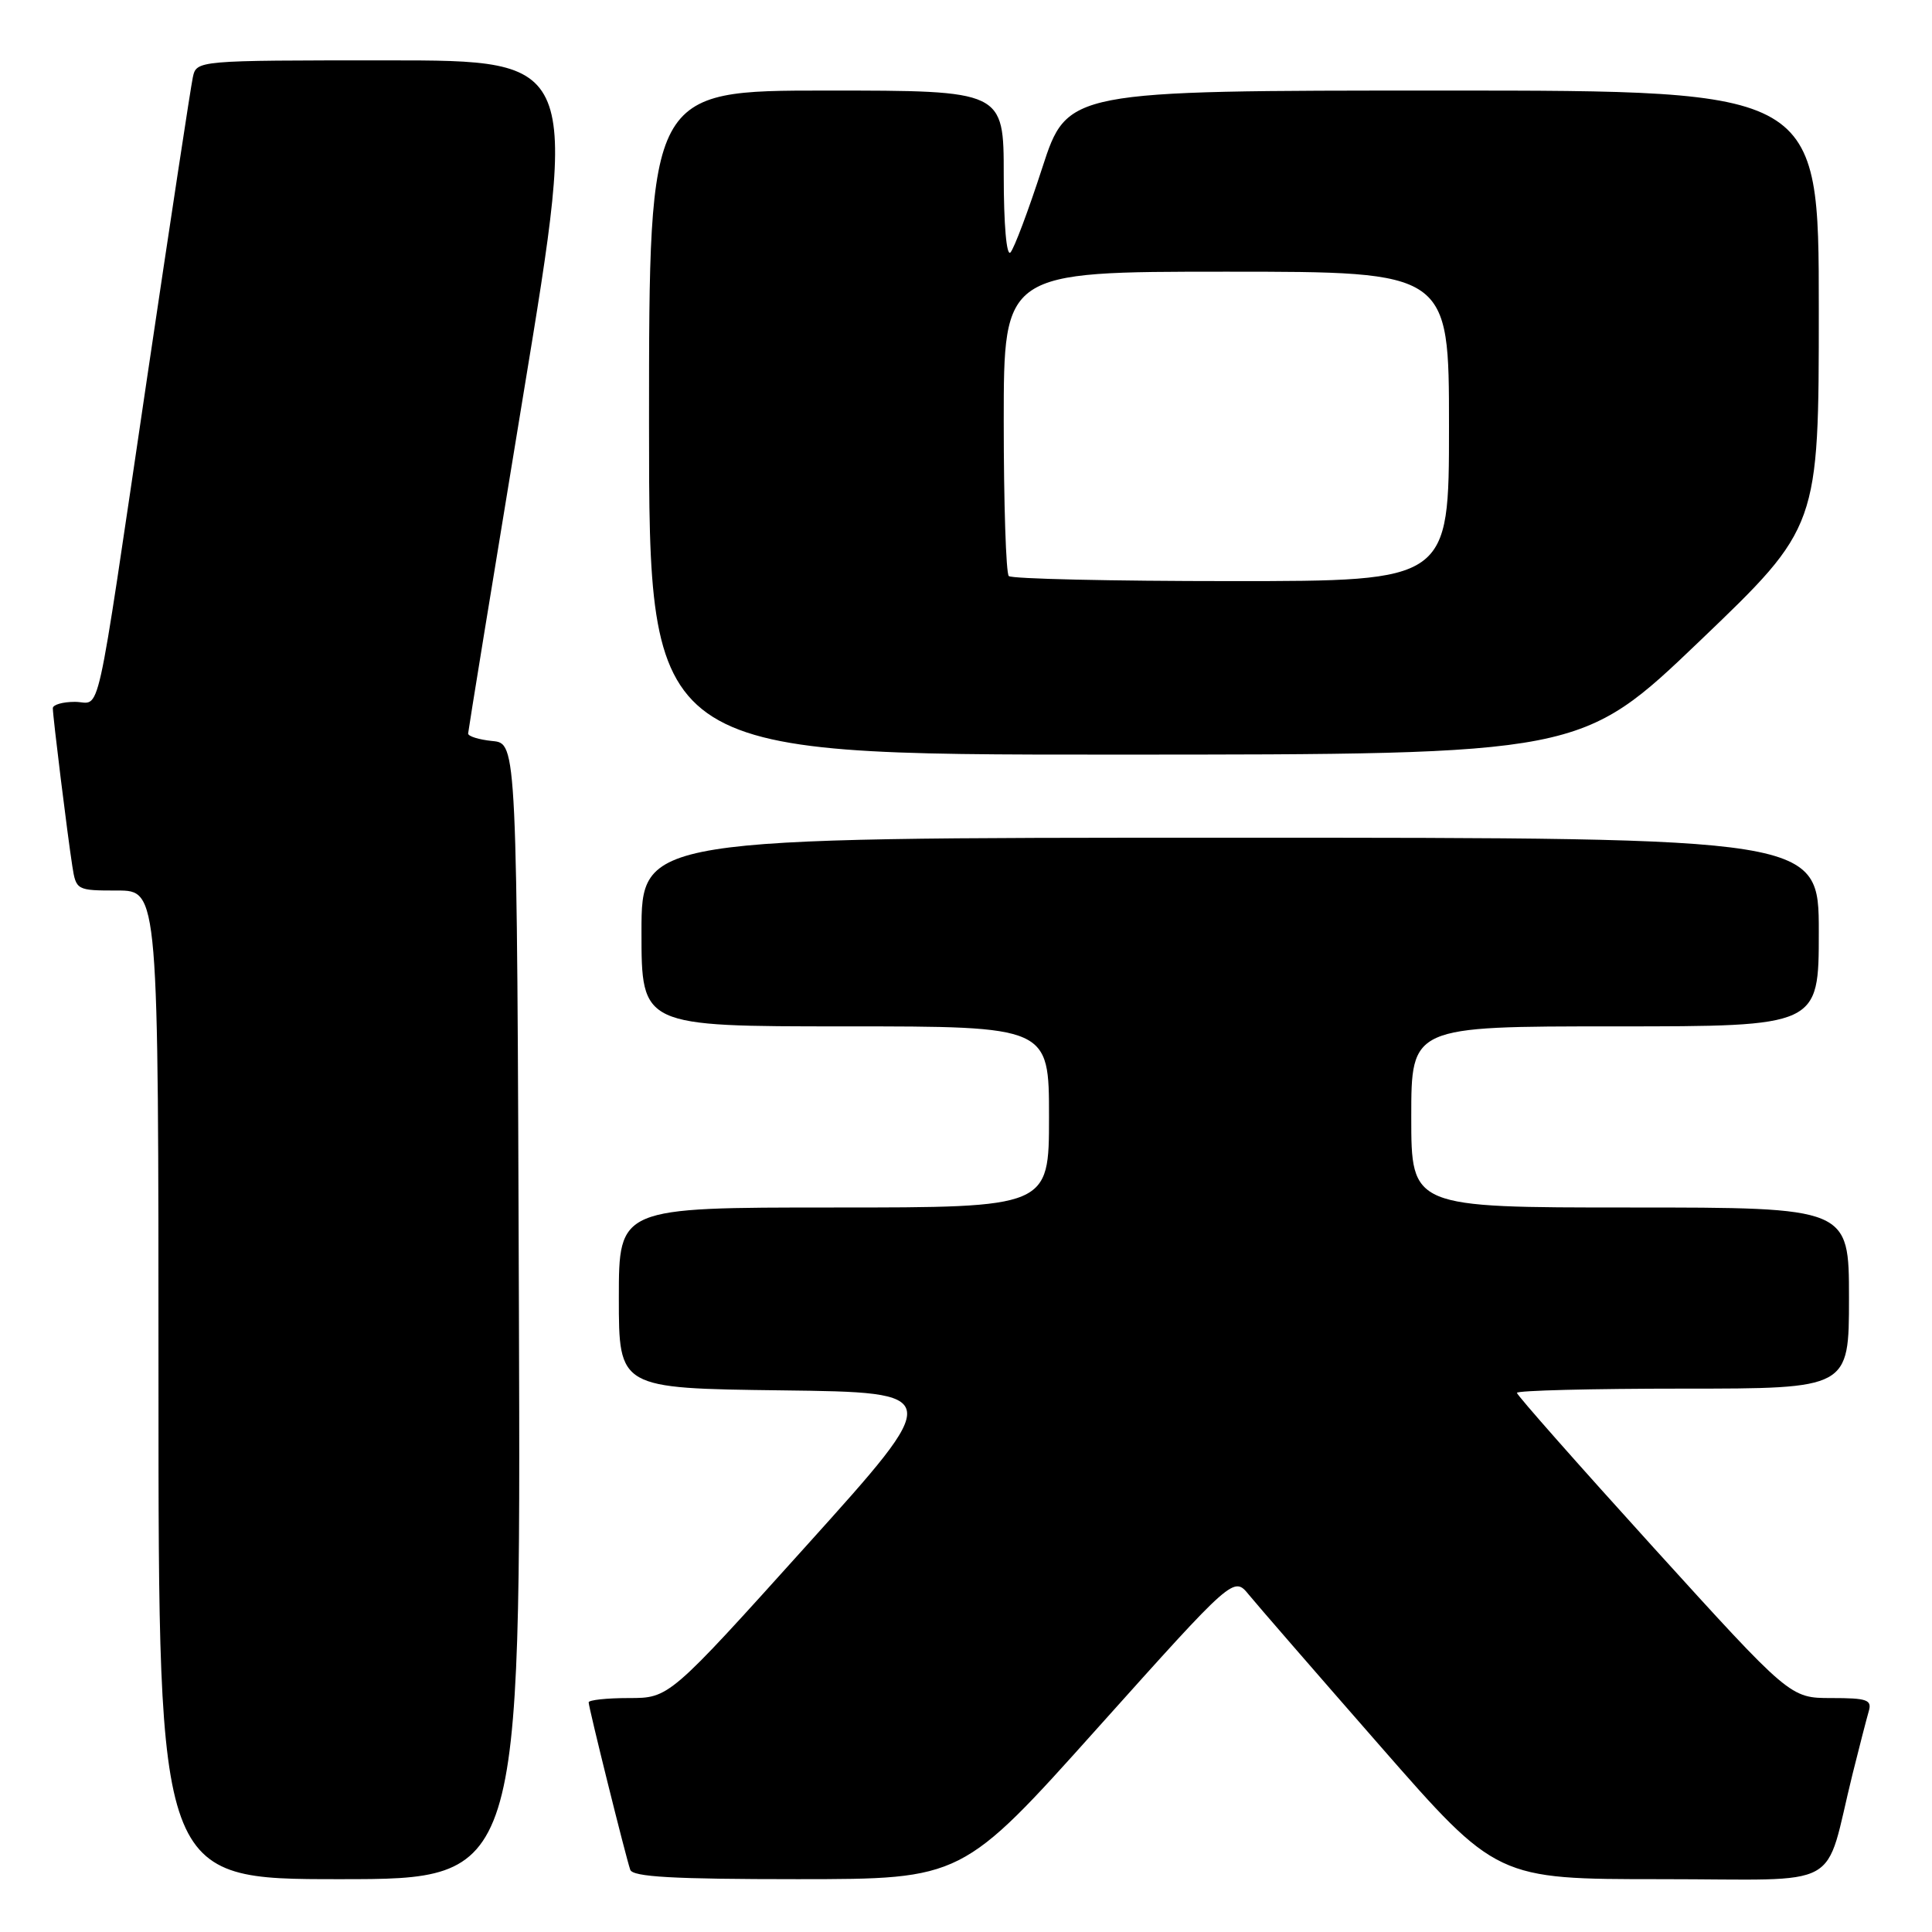 <?xml version="1.0" encoding="UTF-8" standalone="no"?>
<!DOCTYPE svg PUBLIC "-//W3C//DTD SVG 1.1//EN" "http://www.w3.org/Graphics/SVG/1.1/DTD/svg11.dtd" >
<svg xmlns="http://www.w3.org/2000/svg" xmlns:xlink="http://www.w3.org/1999/xlink" version="1.1" viewBox="0 0 256 256">
 <g >
 <path fill="currentColor"
d=" M 68.76 173.75 C 68.50 98.50 68.50 98.50 65.25 98.19 C 63.46 98.01 62.01 97.56 62.03 97.19 C 62.05 96.81 65.34 76.59 69.35 52.25 C 76.64 8.00 76.64 8.00 51.34 8.00 C 26.04 8.00 26.04 8.00 25.55 10.25 C 25.28 11.49 22.56 29.38 19.50 50.00 C 12.47 97.45 13.46 93.00 9.92 93.00 C 8.31 93.00 7.00 93.38 7.00 93.84 C 7.00 94.96 8.94 110.65 9.58 114.75 C 10.08 117.96 10.16 118.00 15.55 118.00 C 21.00 118.00 21.00 118.00 21.00 183.50 C 21.00 249.00 21.00 249.00 45.01 249.00 C 69.01 249.00 69.01 249.00 68.76 173.75 Z  M 145.48 228.92 C 163.47 208.85 163.47 208.85 165.48 211.31 C 166.59 212.67 174.44 221.71 182.91 231.39 C 198.32 249.00 198.32 249.00 220.12 249.00 C 244.77 249.00 241.58 250.76 245.49 235.00 C 246.38 231.43 247.34 227.71 247.62 226.75 C 248.07 225.23 247.40 225.00 242.67 225.00 C 237.20 225.00 237.20 225.00 219.10 205.06 C 209.15 194.09 201.00 184.86 201.00 184.56 C 201.00 184.25 210.90 184.00 223.00 184.00 C 245.00 184.00 245.00 184.00 245.00 172.00 C 245.00 160.00 245.00 160.00 216.00 160.00 C 187.00 160.00 187.00 160.00 187.00 148.00 C 187.00 136.00 187.00 136.00 214.00 136.00 C 241.00 136.00 241.00 136.00 241.00 123.50 C 241.00 111.00 241.00 111.00 163.00 111.00 C 85.00 111.00 85.00 111.00 85.00 123.50 C 85.00 136.00 85.00 136.00 112.00 136.00 C 139.00 136.00 139.00 136.00 139.00 148.00 C 139.00 160.00 139.00 160.00 110.50 160.00 C 82.00 160.00 82.00 160.00 82.00 171.98 C 82.00 183.96 82.00 183.96 103.57 184.23 C 125.15 184.50 125.15 184.50 106.91 204.75 C 88.67 225.00 88.67 225.00 83.33 225.00 C 80.40 225.00 78.00 225.26 78.00 225.57 C 78.00 226.26 82.90 245.99 83.51 247.75 C 83.83 248.70 89.19 249.00 105.72 249.00 C 127.50 248.99 127.50 248.99 145.48 228.92 Z  M 225.25 84.91 C 241.00 69.83 241.00 69.83 241.00 40.92 C 241.00 12.00 241.00 12.00 191.21 12.00 C 141.43 12.00 141.43 12.00 138.10 22.25 C 136.27 27.89 134.38 32.93 133.89 33.45 C 133.37 34.01 133.00 29.77 133.00 23.20 C 133.00 12.00 133.00 12.00 109.50 12.00 C 86.00 12.00 86.00 12.00 86.00 56.00 C 86.00 100.00 86.00 100.00 147.75 99.99 C 209.50 99.98 209.50 99.98 225.25 84.91 Z  M 133.67 76.33 C 133.30 75.97 133.00 66.74 133.00 55.83 C 133.00 36.00 133.00 36.00 162.50 36.00 C 192.00 36.00 192.00 36.00 192.00 56.50 C 192.00 77.00 192.00 77.00 163.17 77.00 C 147.31 77.00 134.03 76.70 133.67 76.33 Z "/>
</g>
</svg>